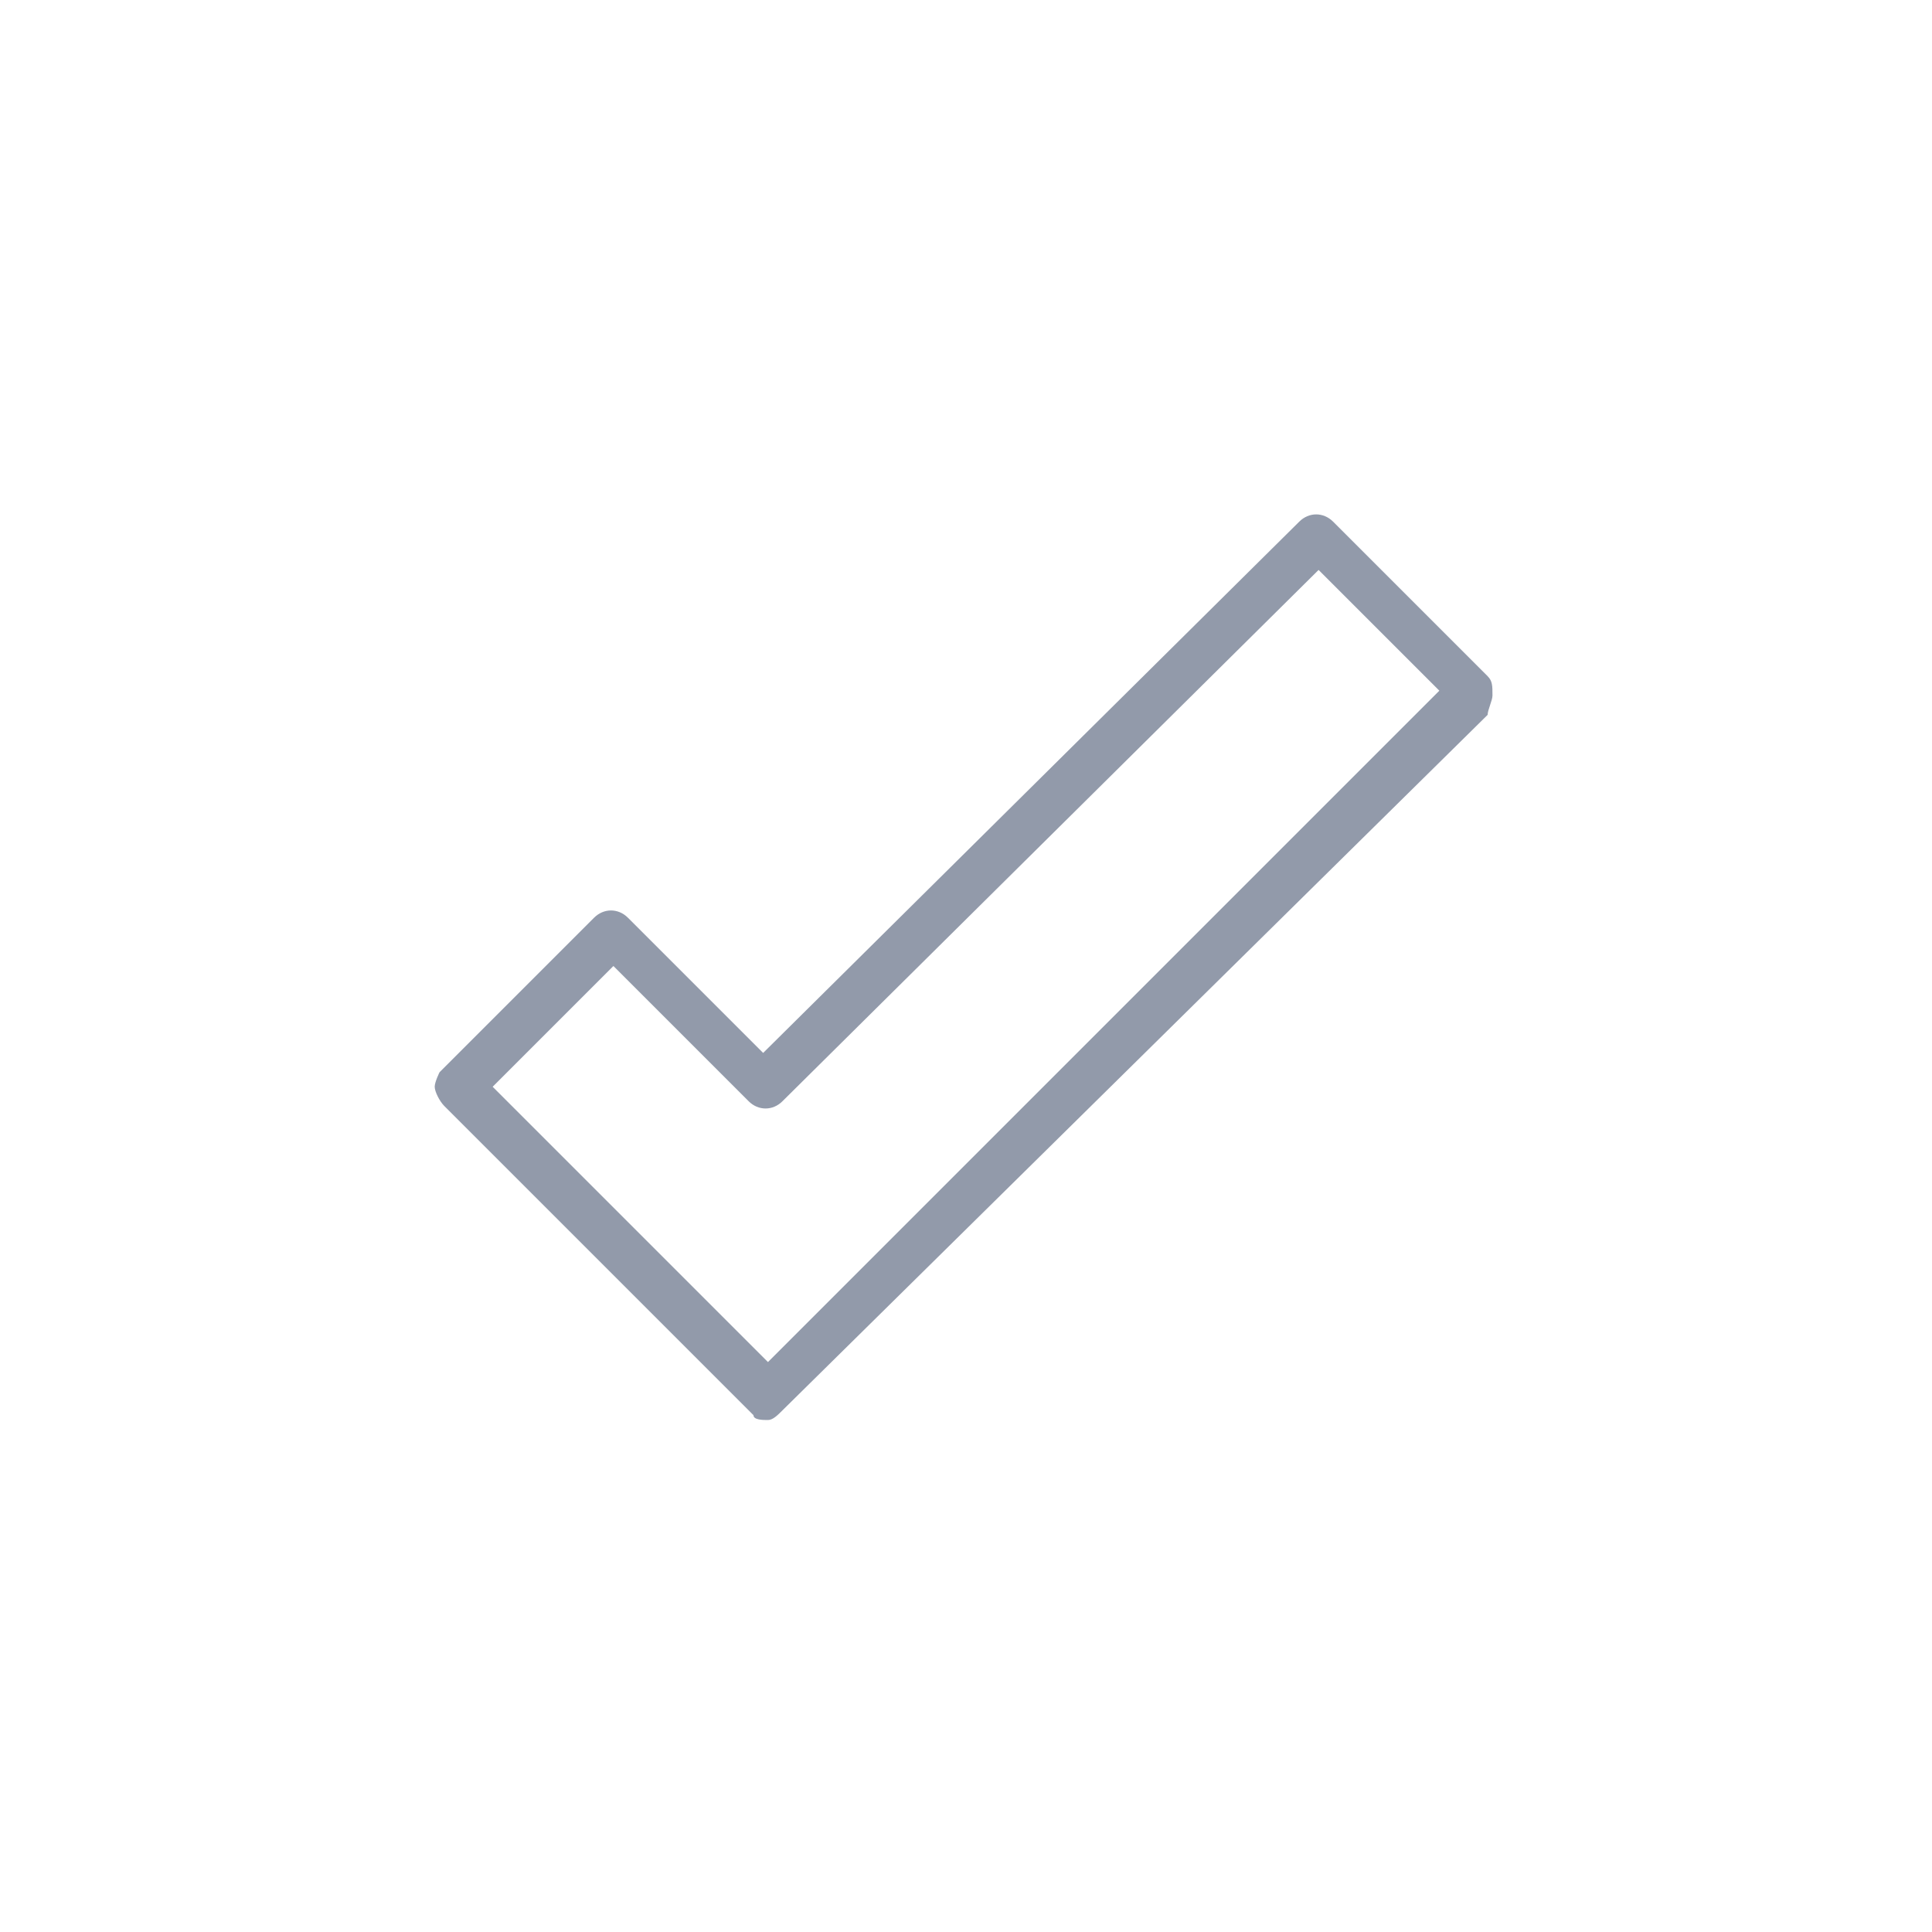 <?xml version="1.0" encoding="utf-8"?>
<!-- Generator: Adobe Illustrator 19.0.0, SVG Export Plug-In . SVG Version: 6.00 Build 0)  -->
<!DOCTYPE svg PUBLIC "-//W3C//DTD SVG 1.1//EN" "http://www.w3.org/Graphics/SVG/1.1/DTD/svg11.dtd">
<svg version="1.1" id="Calque_1" xmlns="http://www.w3.org/2000/svg" xmlns:xlink="http://www.w3.org/1999/xlink" x="0px" y="0px"
	 viewBox="0 0 40 40" enable-background="new 0 0 40 40" xml:space="preserve">
<g id="XMLID_1_">
	<path id="XMLID_3_" fill="#929AAA" d="M15.9,29.4c-0.1,0-0.3,0-0.3-0.1l-6.4-6.4C9.1,22.8,9,22.6,9,22.5s0.1-0.3,0.1-0.3l3.2-3.2
		c0.2-0.2,0.5-0.2,0.7,0l2.8,2.8l11.1-11c0.2-0.2,0.5-0.2,0.7,0l3.2,3.2c0.1,0.1,0.1,0.2,0.1,0.4c0,0.1-0.1,0.3-0.1,0.4L16.2,29.2
		C16.1,29.3,16,29.4,15.9,29.4z M10.2,22.5l5.7,5.7l13.9-13.9l-2.5-2.5l-11.1,11c-0.2,0.2-0.5,0.2-0.7,0L12.7,20L10.2,22.5z"/>
</g>
</svg>
